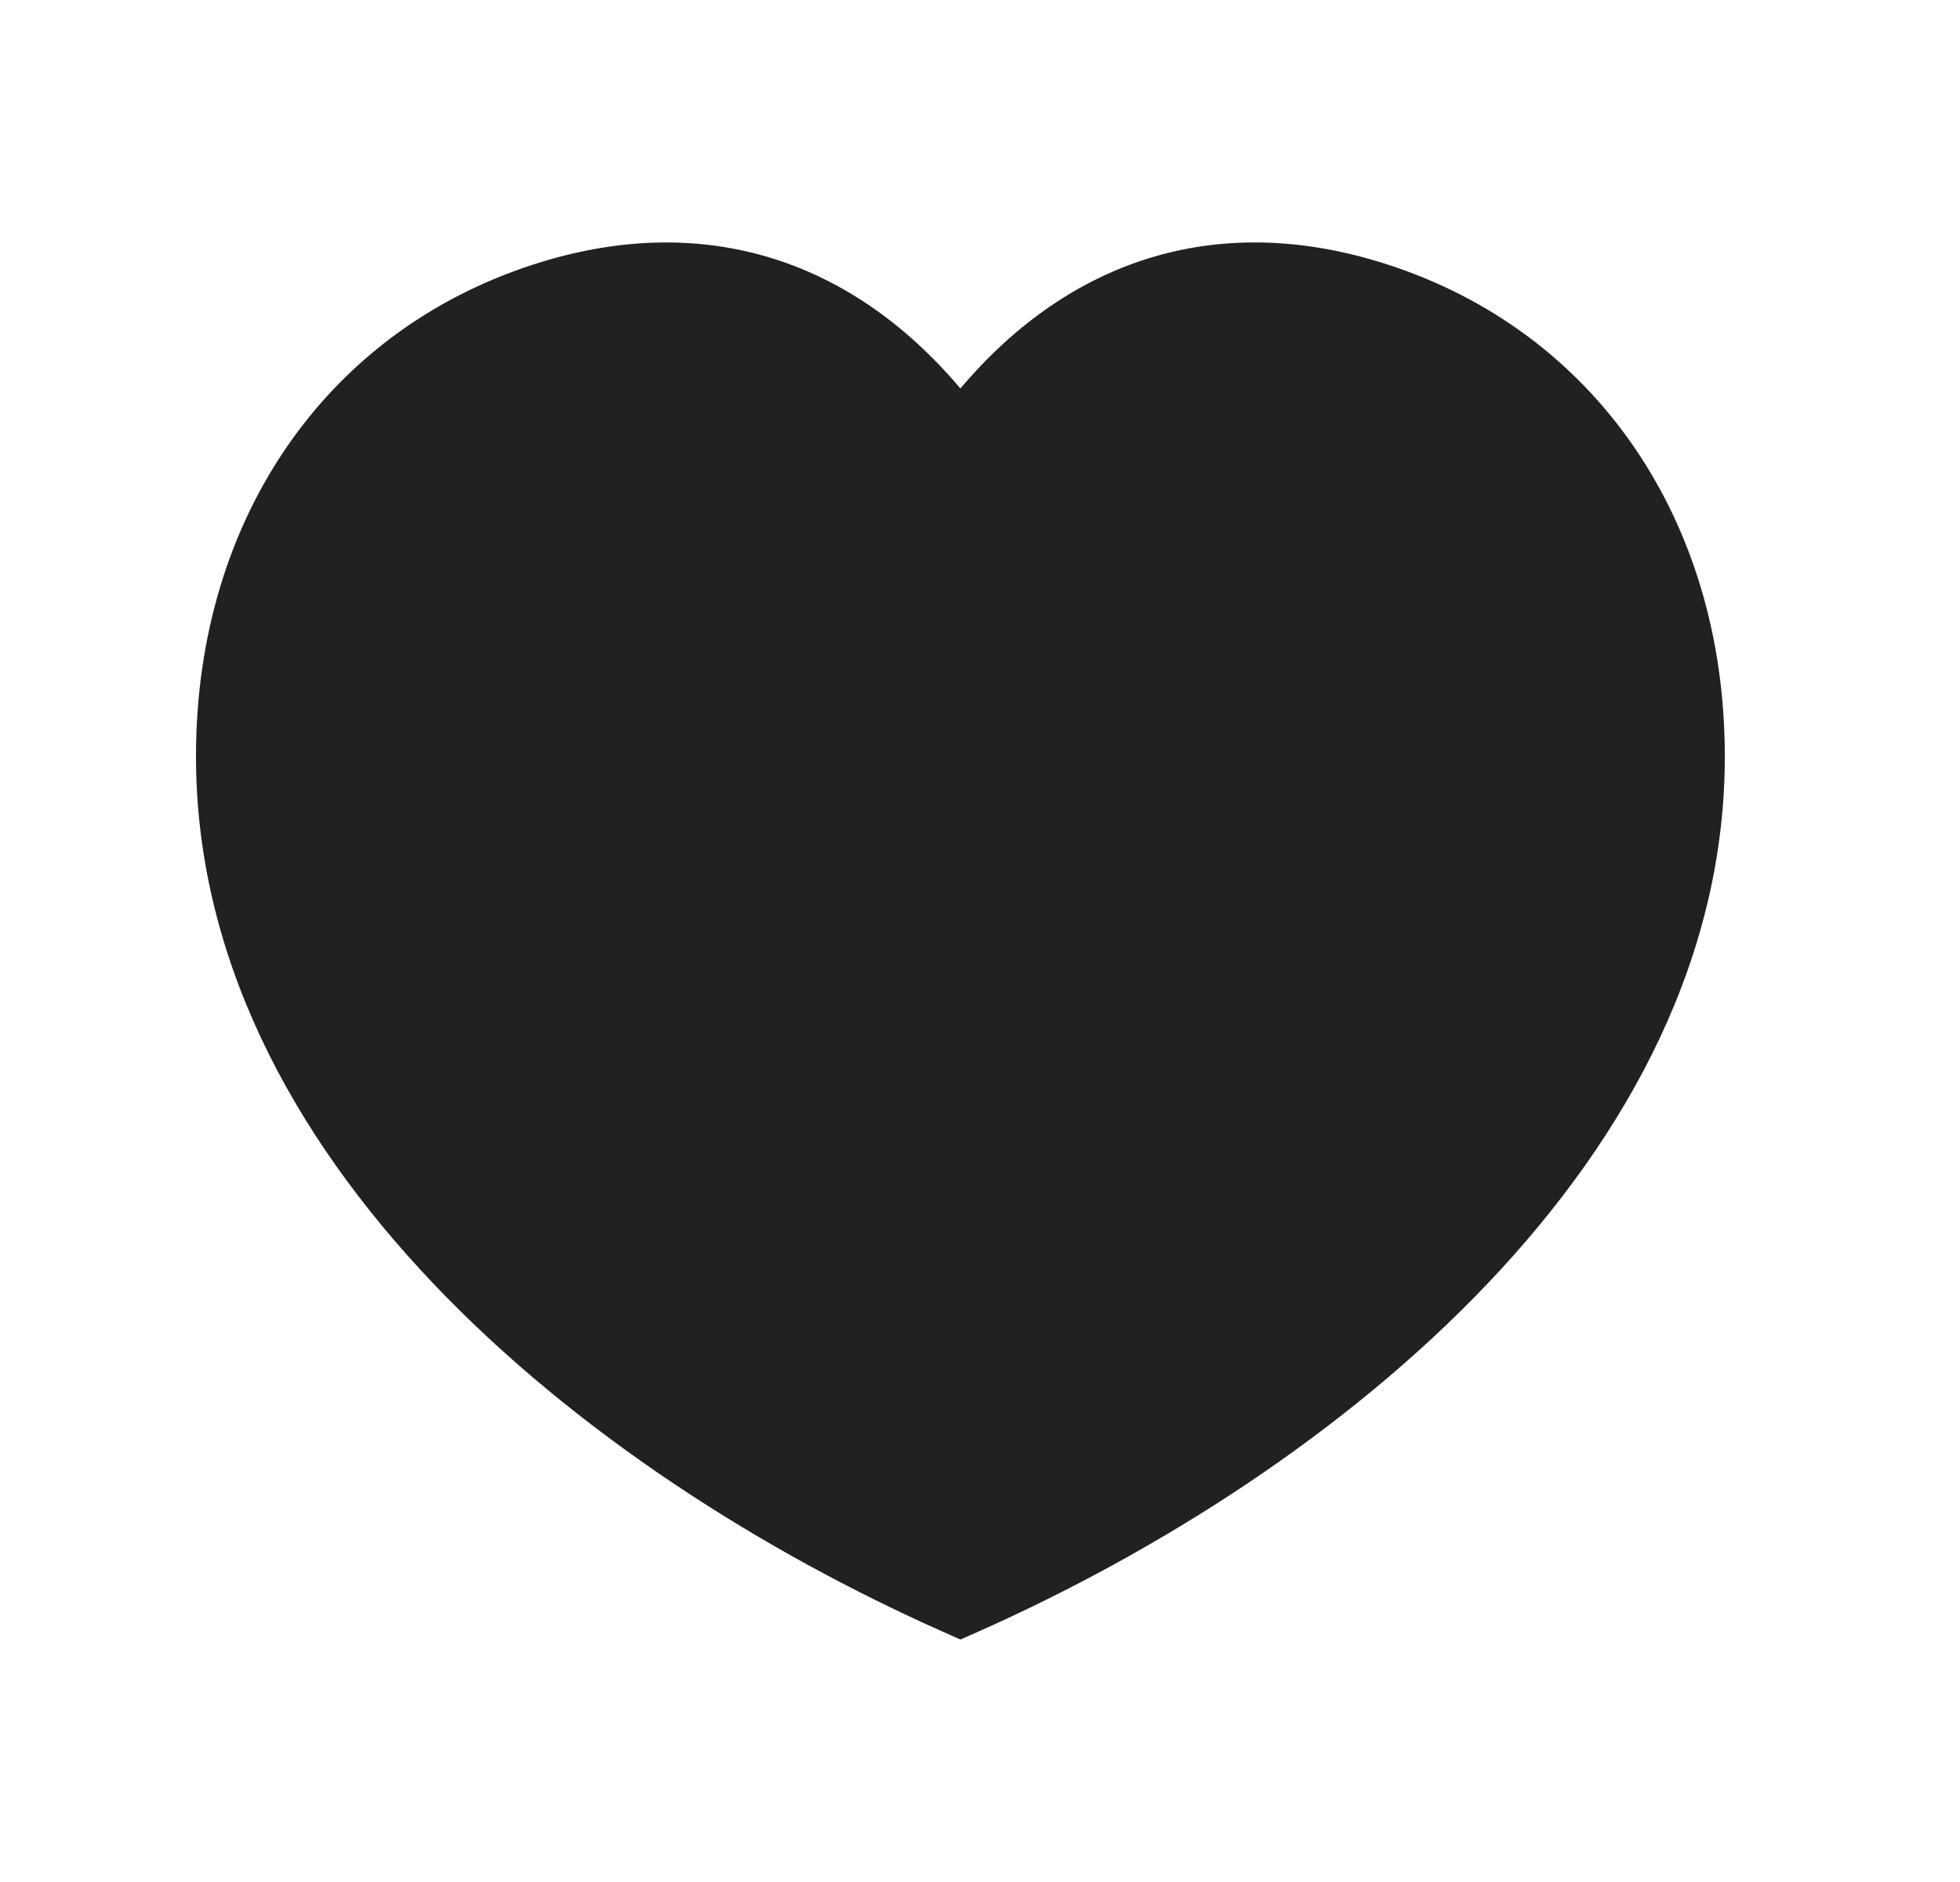<svg width="25" height="24" viewBox="0 0 25 24" fill="none" xmlns="http://www.w3.org/2000/svg">
<path fill-rule="evenodd" clip-rule="evenodd" d="M17.691 3.371C15.595 2.694 13.684 3.258 12.25 4.954C10.815 3.256 8.904 2.695 6.81 3.371C4.163 4.223 2.512 6.614 2.5 9.61C2.476 14.744 7.417 18.766 12.048 20.818L12.251 20.908L12.454 20.818C17.086 18.766 22.025 14.744 22 9.61C21.988 6.614 20.337 4.223 17.691 3.371Z" fill="#212121"/>
</svg>
